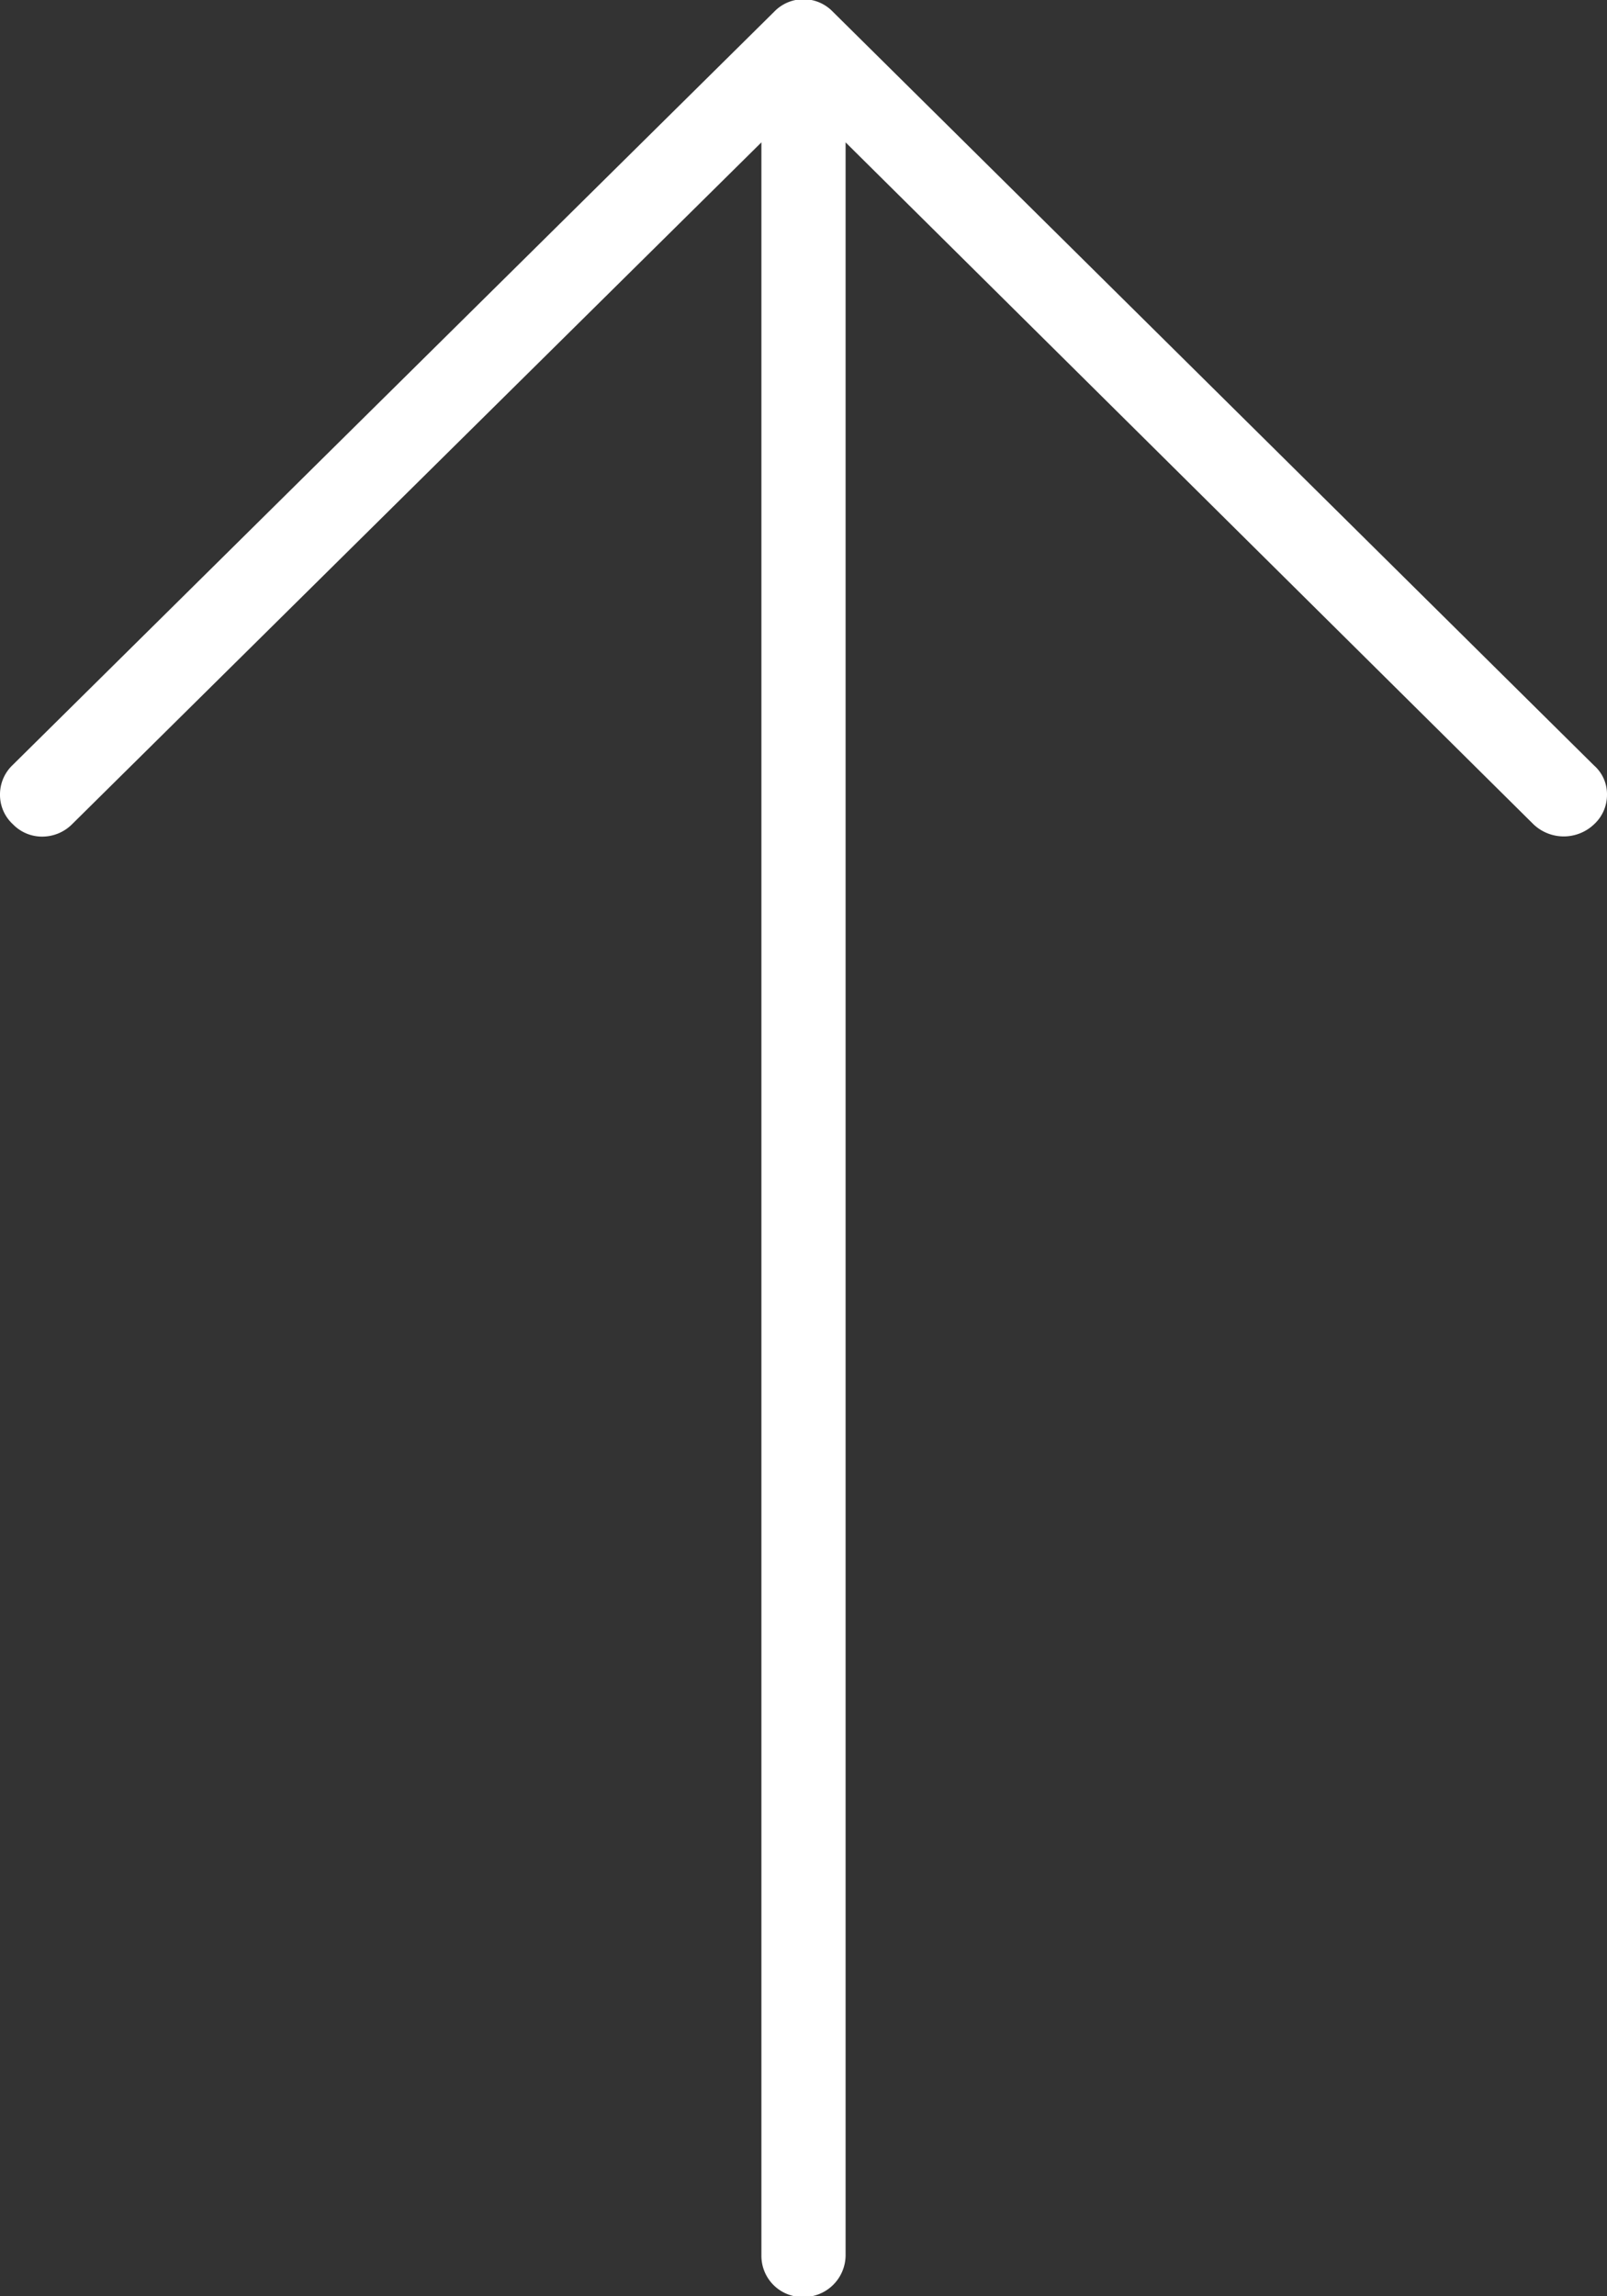 <svg xmlns="http://www.w3.org/2000/svg" width="21" height="30" viewBox="0 0 21 30">
  <rect x="0" y="0" width="21" height="30" fill="#333333" stroke="none"/>
<defs>
    <style>
      .cls-1 {
        fill: #fff;
        fill-rule: evenodd;
      }
    </style>
  </defs>
  <path id="arrow_up" class="cls-1" d="M1631,3585.38a0.522,0.522,0,0,1-.17.39,0.574,0.574,0,0,1-.79,0l-8.99-8.91v27.61a0.549,0.549,0,0,1-.56.54,0.538,0.538,0,0,1-.54-0.54v-27.61l-9.01,8.91a0.552,0.552,0,0,1-.39.16,0.529,0.529,0,0,1-.38-0.16,0.522,0.522,0,0,1-.17-0.39,0.529,0.529,0,0,1,.16-0.38l9.96-9.85a0.531,0.531,0,0,1,.76,0l9.95,9.85A0.5,0.5,0,0,1,1631,3585.38Z" transform="translate(-1610 -3575)"/>
</svg>
